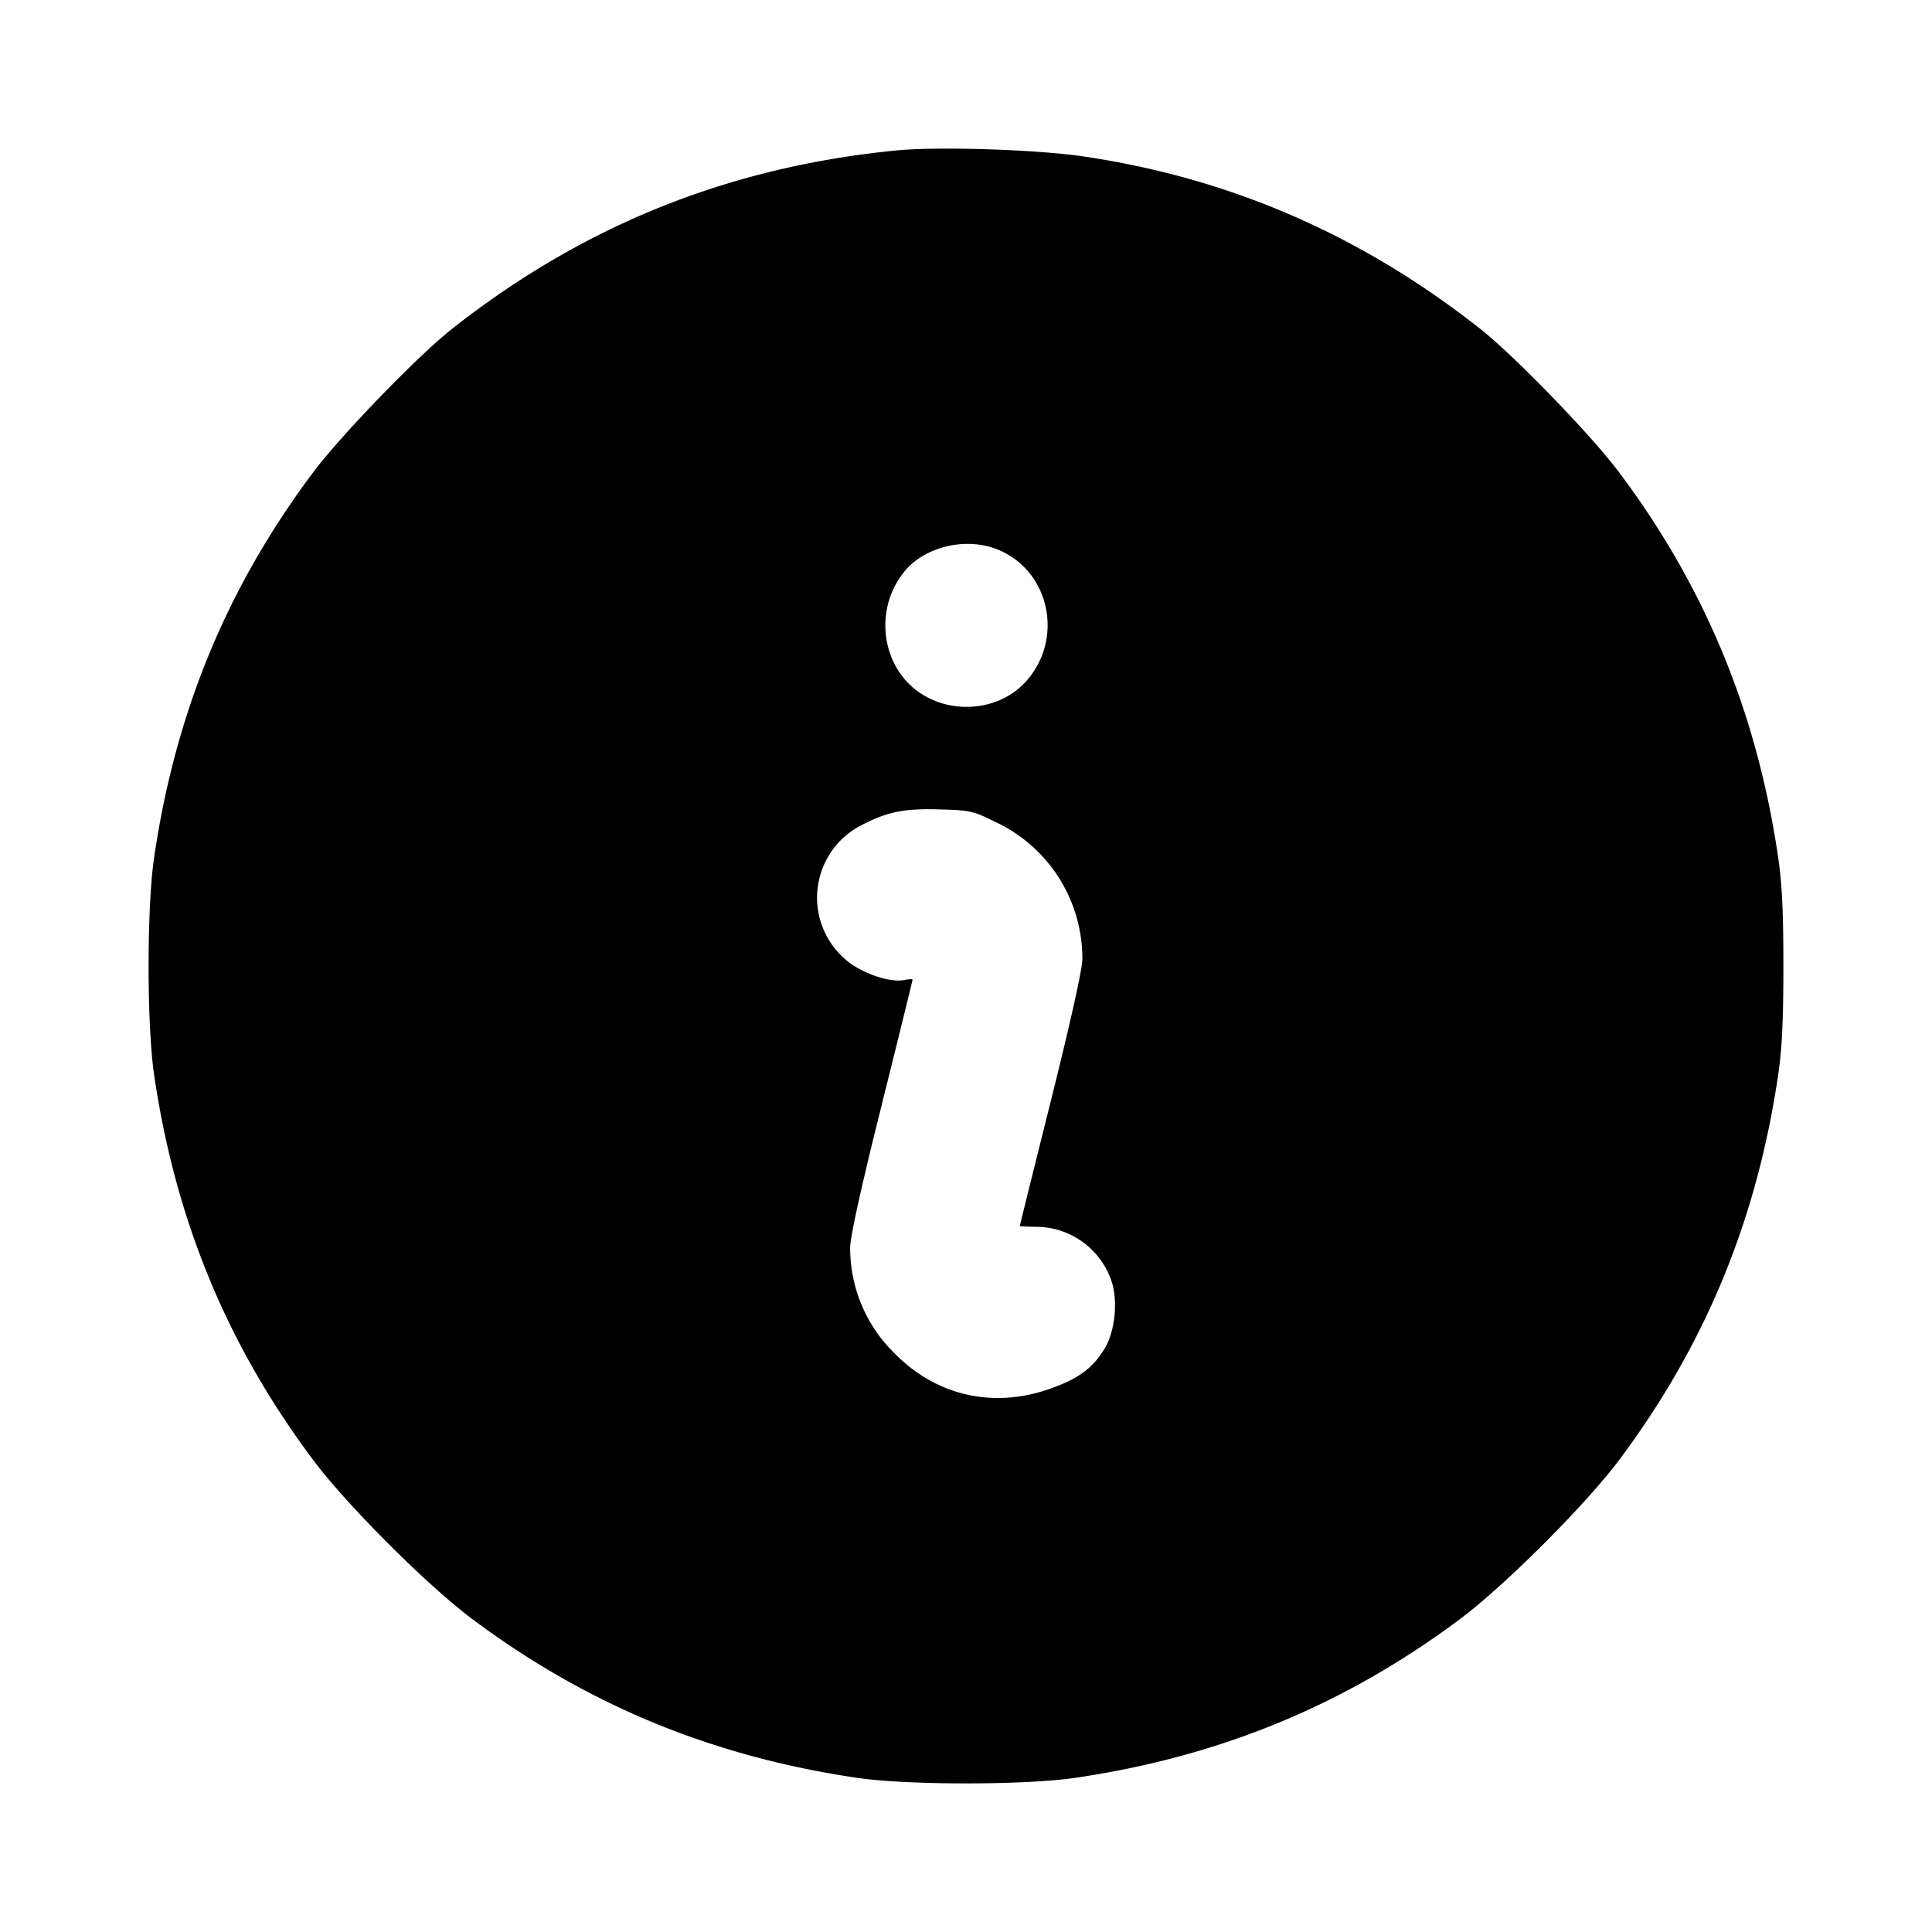 <svg xmlns="http://www.w3.org/2000/svg" width="26" height="26" fill="currentColor" class="sym sym-info-default-solid" viewBox="0 0 26 26">
  <path fill-rule="evenodd" d="M12.069 2.024c-2.252.22-4.209 1.004-5.98 2.397-.462.363-1.498 1.433-1.873 1.934C3.057 7.9 2.36 9.586 2.074 11.54c-.099.673-.099 2.251 0 2.924.286 1.952.982 3.637 2.141 5.185.456.608 1.529 1.681 2.137 2.137 1.55 1.158 3.235 1.853 5.187 2.14.673.099 2.253.099 2.926 0 1.952-.286 3.637-.982 5.187-2.14.607-.456 1.68-1.529 2.137-2.137 1.159-1.548 1.854-3.233 2.141-5.185.052-.357.07-.734.07-1.462 0-.729-.018-1.106-.07-1.462-.286-1.953-.984-3.64-2.142-5.185-.375-.501-1.411-1.57-1.873-1.934-1.6-1.259-3.358-2.023-5.33-2.315-.635-.094-1.946-.136-2.516-.082m1.302 5.351c.75.256.973 1.225.418 1.815-.381.403-1.068.433-1.5.065-.452-.387-.502-1.108-.11-1.573.265-.315.78-.447 1.192-.307m.045 3.696a2.03 2.03 0 0 1 1.15 1.83v.004c0 .135-.153.822-.421 1.898-.232.927-.421 1.69-.421 1.696 0 .005.106.01.234.011.477.008.879.327 1.01.762l.002.008c.075.27.027.66-.11.878-.162.262-.354.4-.74.535-.76.264-1.52.09-2.079-.478a1.98 1.98 0 0 1-.6-1.425c0-.14.146-.807.42-1.901.231-.928.42-1.695.42-1.705s-.05-.008-.114.005c-.197.039-.588-.098-.793-.28a1.096 1.096 0 0 1 .207-1.798c.357-.186.576-.231 1.05-.219.435.013.46.018.786.18z"/>
</svg>